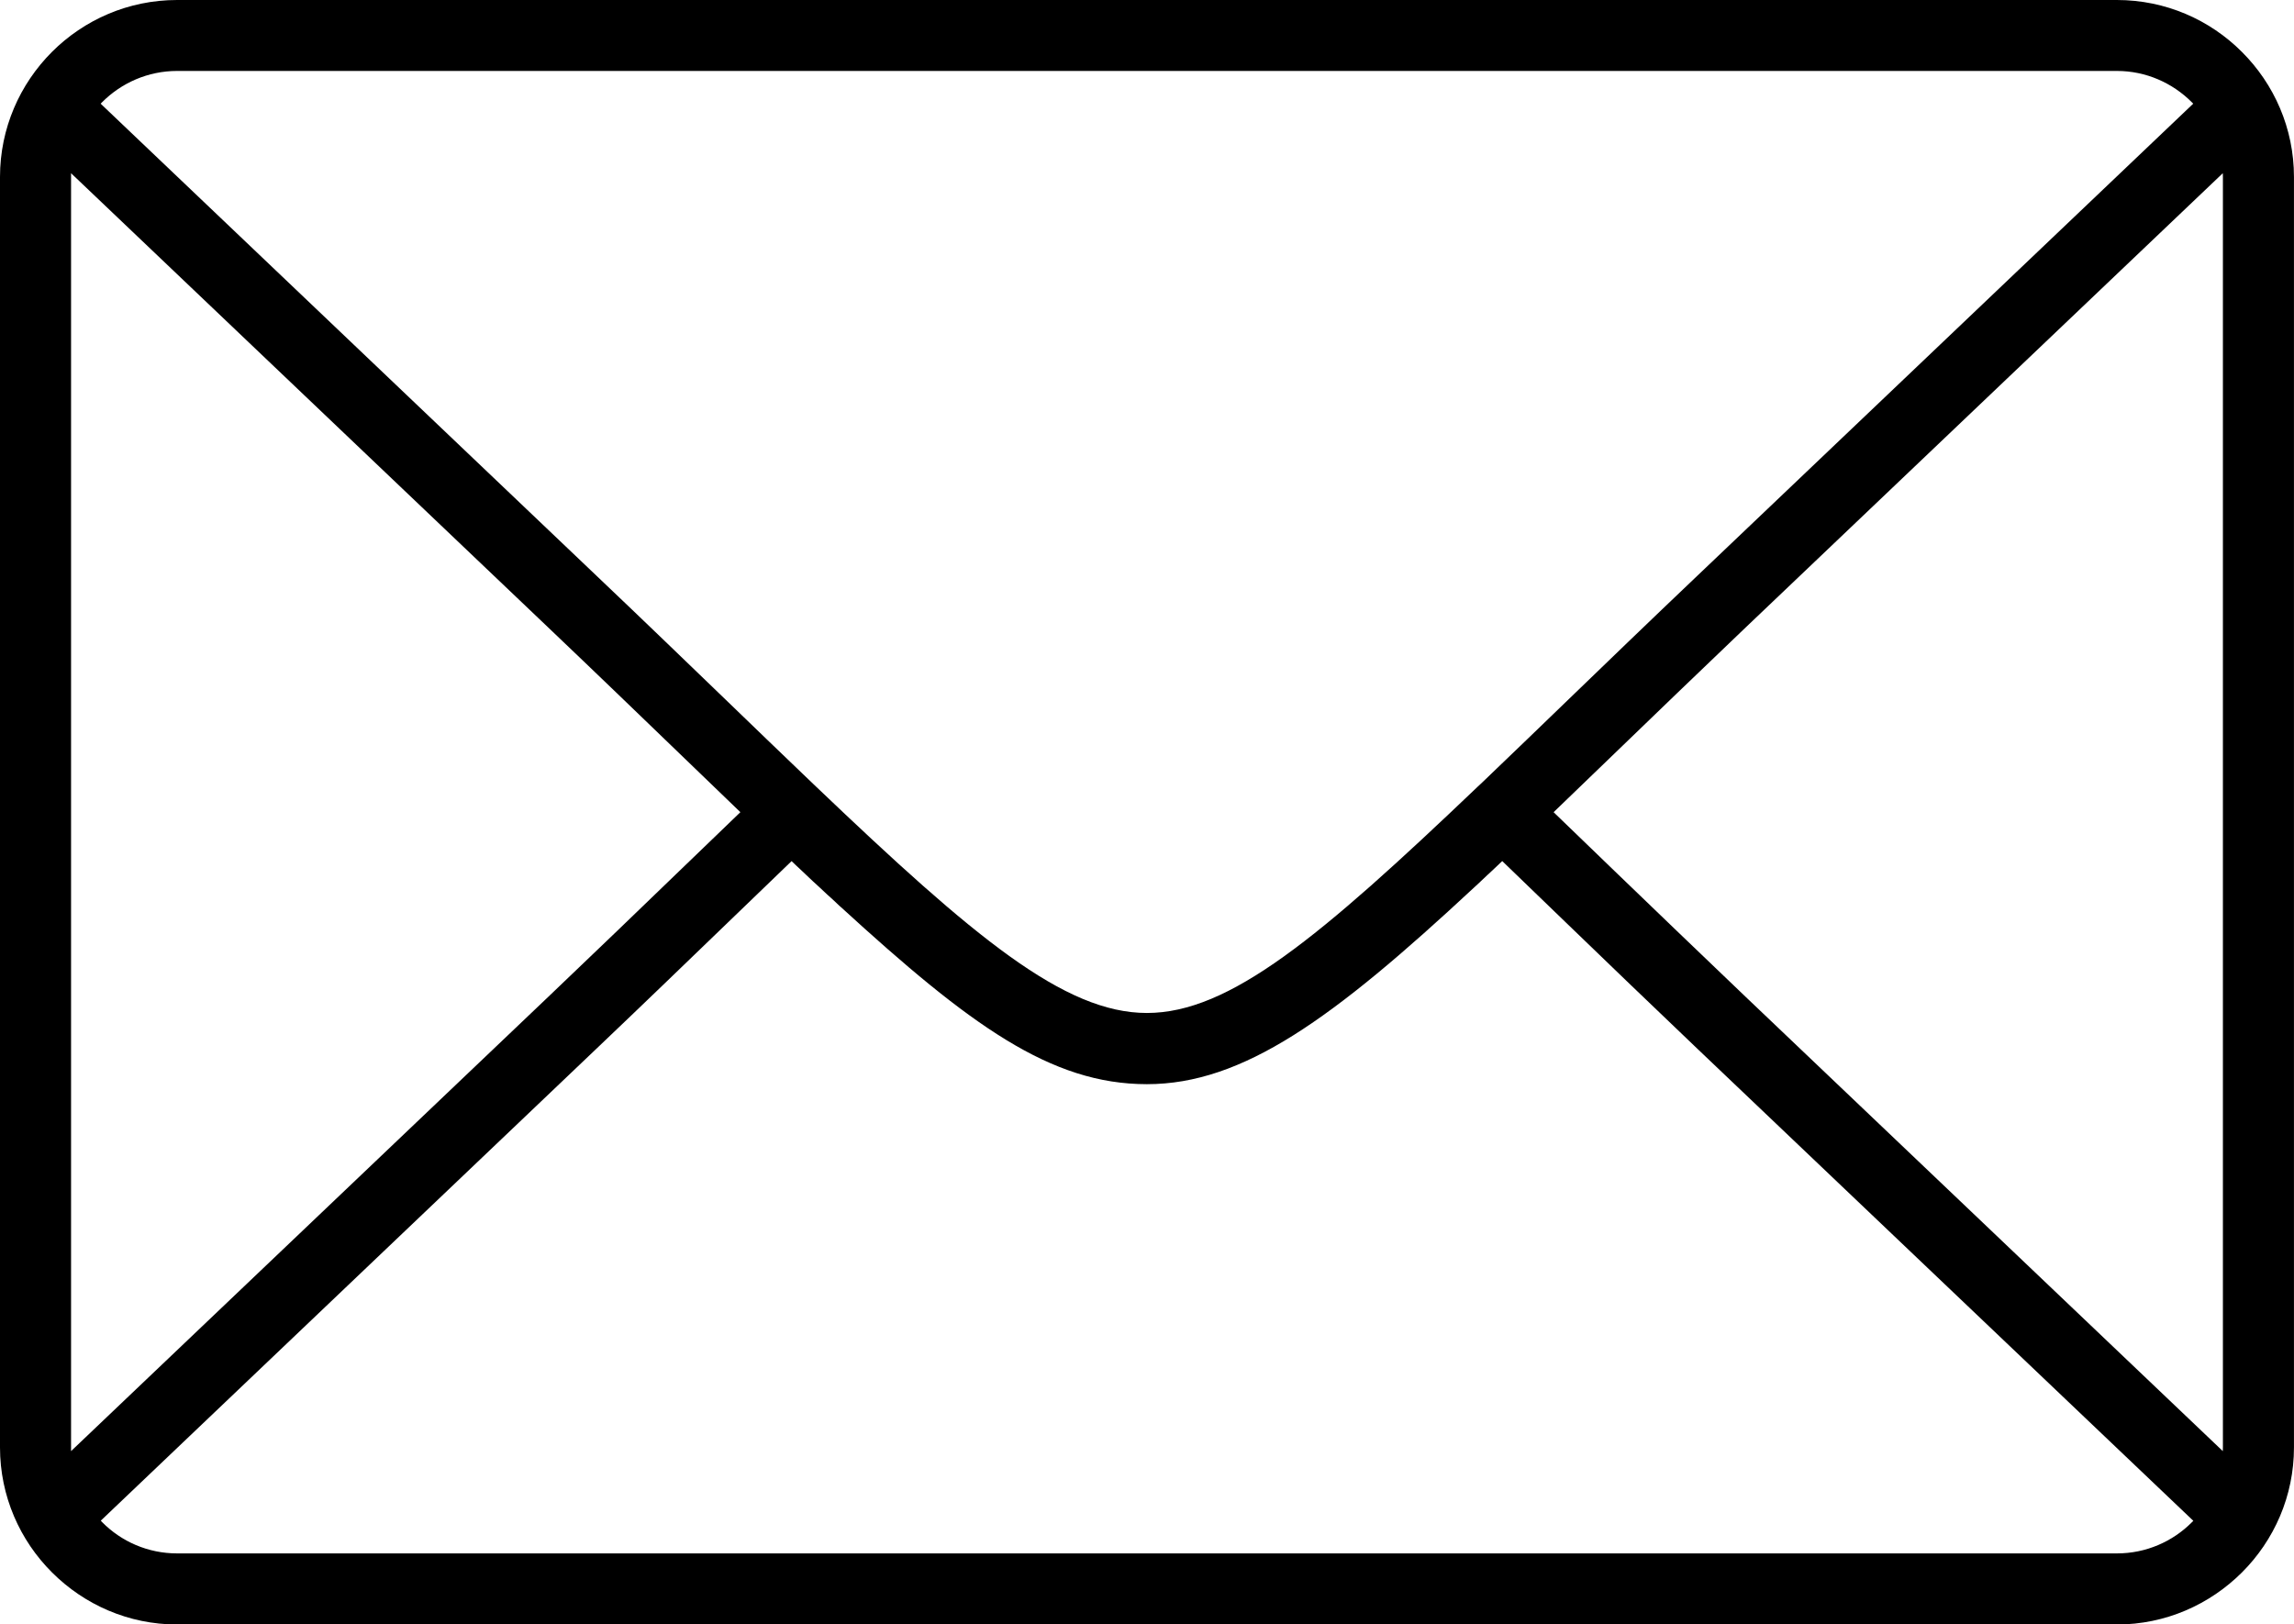 <?xml version="1.0" encoding="UTF-8"?>
<svg id="Layer_1" data-name="Layer 1" xmlns="http://www.w3.org/2000/svg" viewBox="0 0 645.99 457.48">
  <path d="m49.86,0h546.26c13.72,0,26.19,5.58,35.21,14.63,9.04,9.01,14.65,21.49,14.65,35.21v357.79c0,13.72-5.61,26.19-14.65,35.21-9.07,9.04-21.52,14.66-35.21,14.66H49.86c-13.69,0-26.16-5.61-35.21-14.66-9.04-9.01-14.65-21.49-14.65-35.21V49.83c0-13.72,5.61-26.19,14.63-35.21C23.67,5.58,36.14,0,49.86,0h0Zm-29.85,408.67l134.31-127.87c13.58-12.93,25.77-24.69,36.96-35.49,6.04-5.81,11.79-11.37,17.21-16.58-5.44-5.22-11.14-10.74-17.12-16.5-11.23-10.83-23.44-22.62-37.05-35.57L20.01,48.78v359.89Zm205.79-190.97l3.97,3.8c44.56,42.52,69.93,63.78,93.2,63.78s48.64-21.26,93.2-63.78l.85-.79,2.49-2.38.2-.2c6.61-6.32,13.61-13.07,21.09-20.3,11.34-10.94,23.7-22.88,37.08-35.6L617.61,29.2l-.42-.43c-5.41-5.41-12.87-8.79-21.06-8.79H49.86c-8.19,0-15.68,3.37-21.09,8.79l-.43.43,139.72,133.03c13.41,12.73,25.77,24.69,37.13,35.63,7.29,7.03,14.14,13.66,20.61,19.84h0Zm211.69,11.03c5.41,5.22,11.17,10.77,17.21,16.61,11.2,10.77,23.39,22.54,36.94,35.46l134.3,127.87.03-1.05V49.83l-.03-1.05-134.3,127.87c-13.58,12.95-25.79,24.75-36.99,35.55-5.98,5.78-11.71,11.28-17.15,16.53h0Zm180.14,199.56l-139.75-133.03c-13.35-12.73-25.71-24.63-37.02-35.55l-17.83-17.21-2.07,1.96-1.84,1.73-.2.17-2.01,1.9-.23.23-1.76,1.62c-39.57,36.82-64.86,55.22-91.96,55.22s-49.83-16.61-86.12-49.83l-.43-.37-1.47-1.39-.85-.79-1.11-.99-1.96-1.84-1.76-1.62-.26-.23-2.01-1.9-.17-.17-1.84-1.73-.65-.6-1.42-1.36-17.86,17.21c-11.31,10.91-23.64,22.82-37.02,35.55L28.38,428.26l.4.43c5.38,5.44,12.87,8.79,21.09,8.79h546.26c8.22,0,15.68-3.34,21.06-8.73l.45-.45Z"/>
</svg>